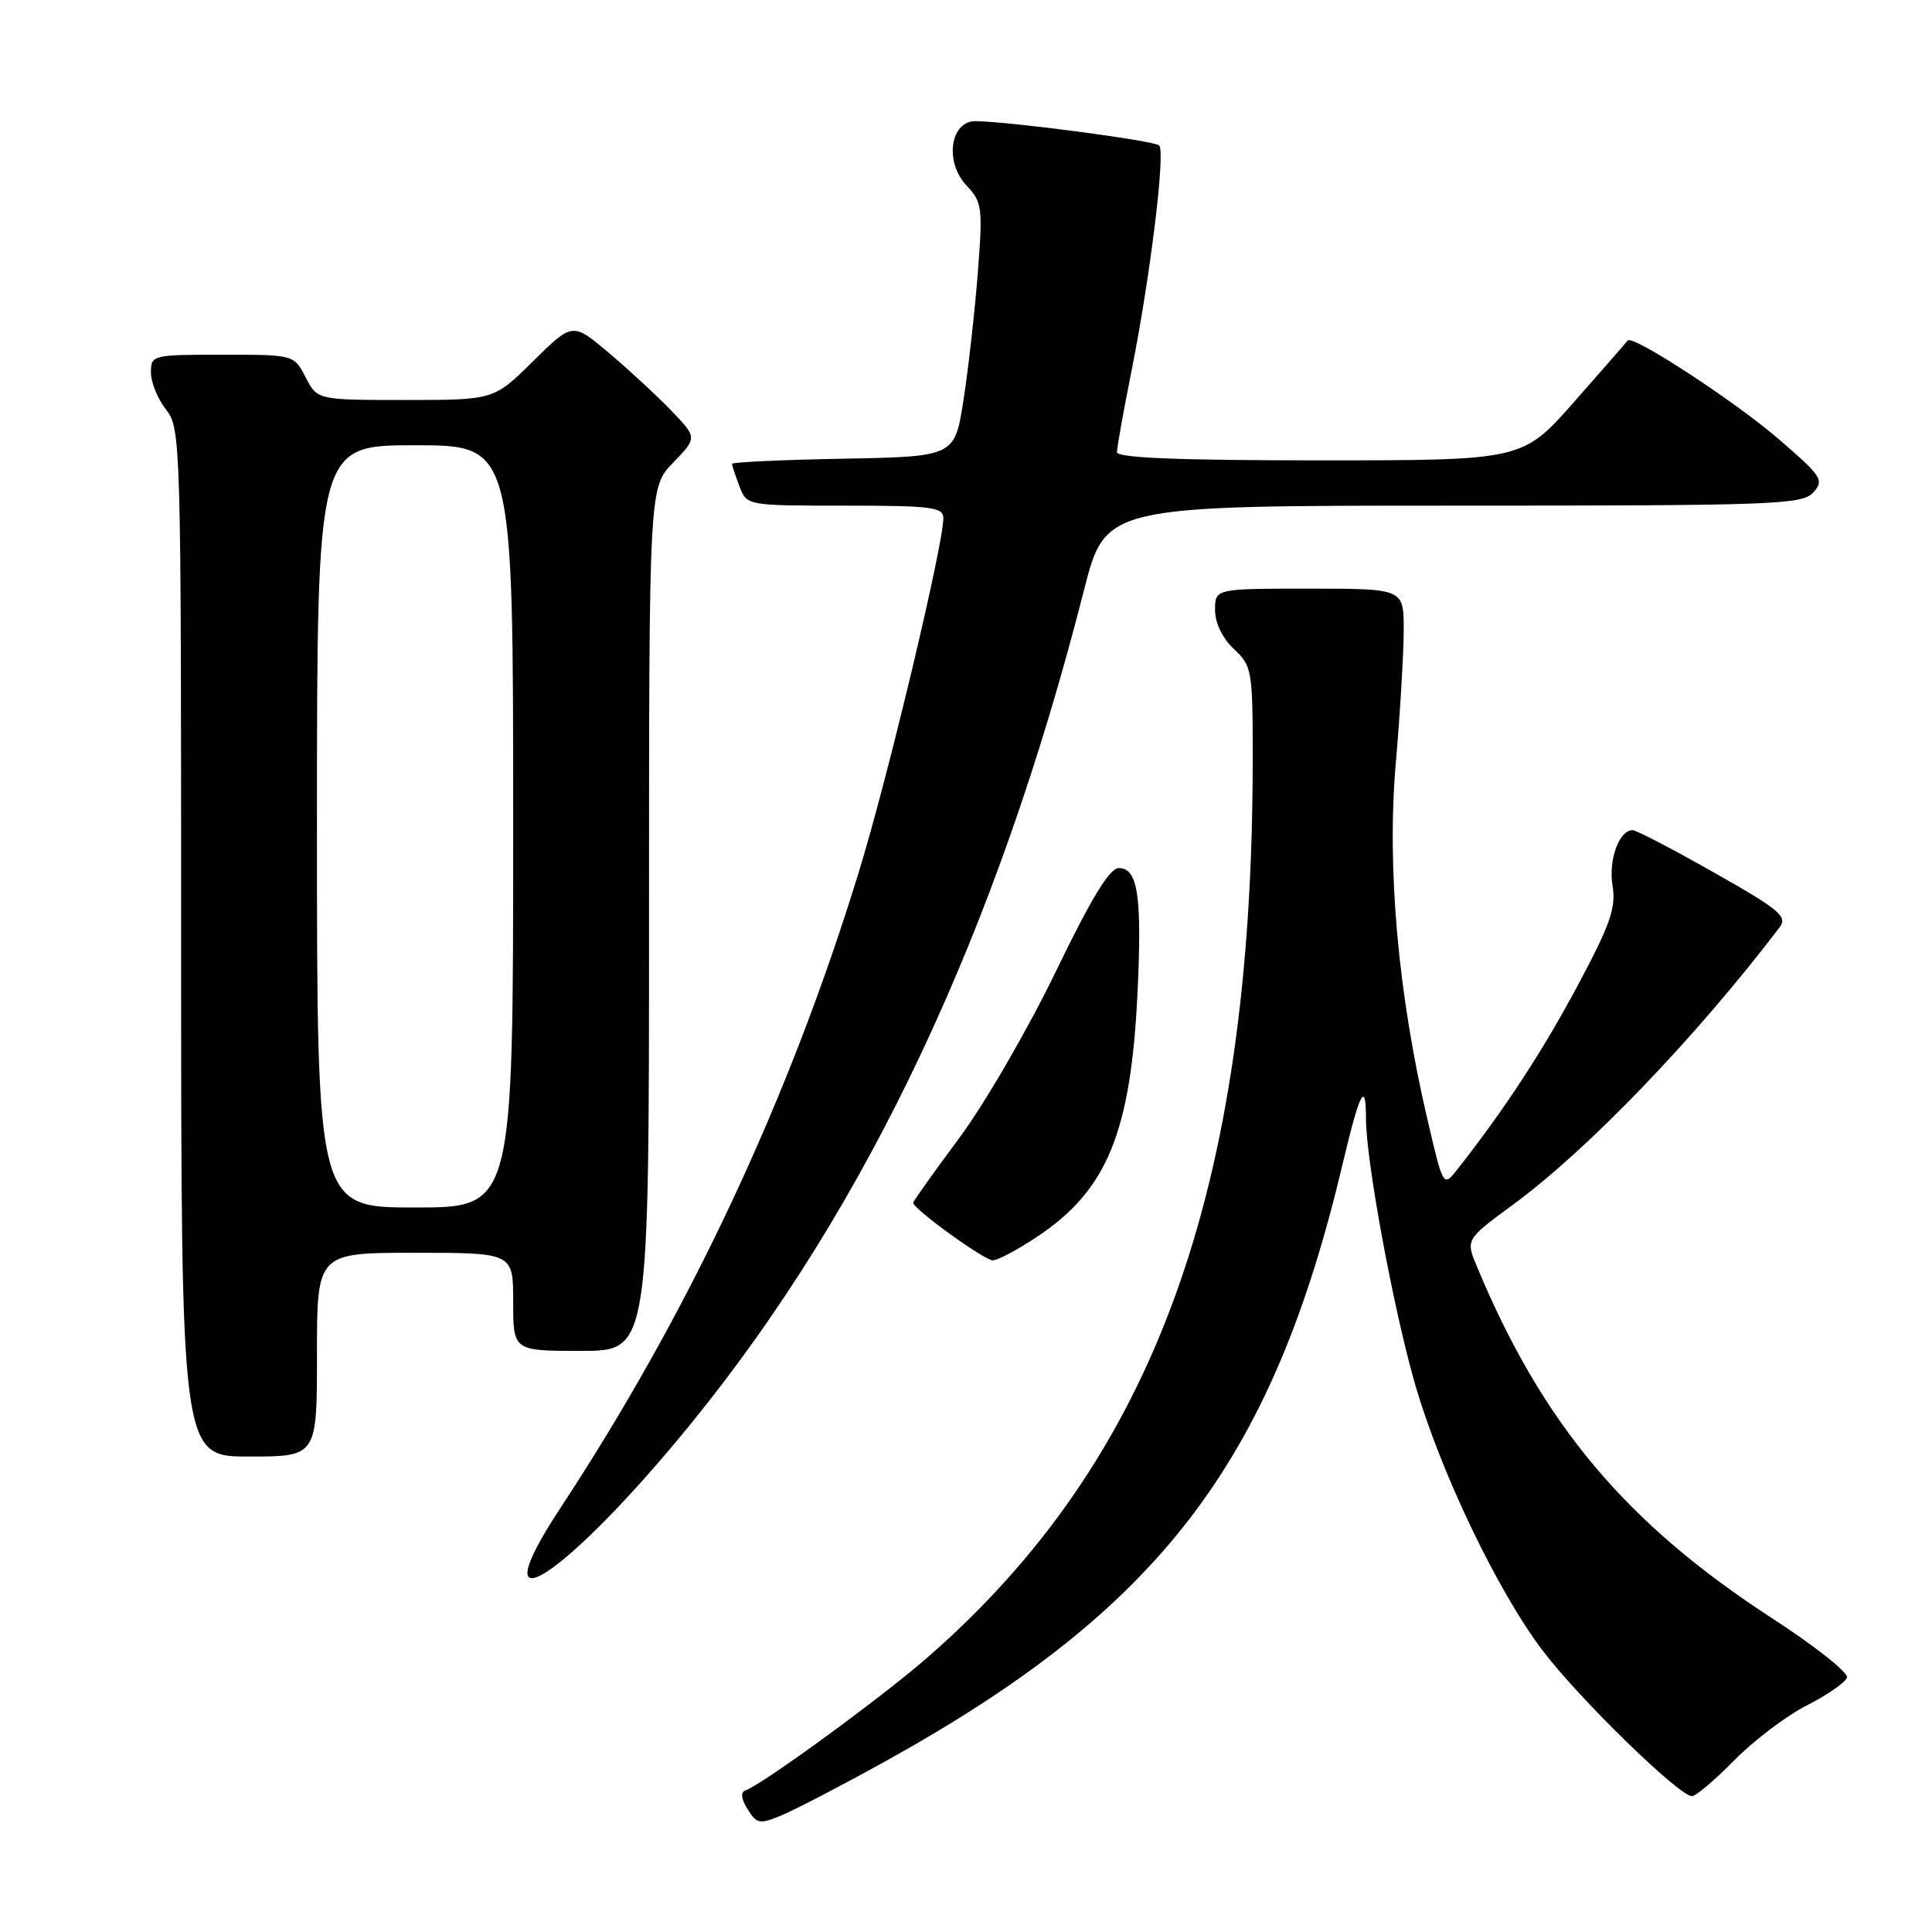<?xml version="1.0" encoding="UTF-8" standalone="no"?>
<!DOCTYPE svg PUBLIC "-//W3C//DTD SVG 1.1//EN" "http://www.w3.org/Graphics/SVG/1.1/DTD/svg11.dtd" >
<svg xmlns="http://www.w3.org/2000/svg" xmlns:xlink="http://www.w3.org/1999/xlink" version="1.1" viewBox="0 0 256 256">
 <g >
 <path fill="currentColor"
d=" M 117.19 233.45 C 153.69 213.25 168.54 193.86 177.93 154.13 C 180.17 144.65 181.00 143.06 181.00 148.23 C 181.00 153.82 184.66 173.59 187.53 183.50 C 190.90 195.10 198.43 210.82 204.40 218.70 C 209.20 225.04 222.49 238.00 224.19 238.00 C 224.71 238.00 227.24 235.86 229.81 233.24 C 232.39 230.62 236.72 227.34 239.42 225.97 C 242.13 224.59 244.52 222.93 244.74 222.29 C 244.95 221.65 240.51 218.12 234.86 214.46 C 215.46 201.87 204.41 188.72 195.72 167.87 C 194.20 164.24 194.20 164.24 200.45 159.65 C 210.41 152.34 224.69 137.48 235.81 122.87 C 236.89 121.44 235.80 120.53 227.12 115.62 C 221.67 112.53 216.81 110.00 216.34 110.00 C 214.54 110.00 213.11 113.92 213.67 117.35 C 214.15 120.30 213.38 122.49 209.02 130.65 C 204.42 139.26 199.35 147.01 193.14 154.91 C 191.24 157.33 191.24 157.33 189.16 148.41 C 185.25 131.73 183.76 115.06 184.94 101.24 C 185.53 94.45 186.00 86.44 186.00 83.45 C 186.00 78.00 186.00 78.00 173.50 78.00 C 161.00 78.00 161.00 78.00 161.00 80.83 C 161.00 82.55 161.98 84.57 163.50 86.00 C 165.91 88.26 166.00 88.80 165.99 100.92 C 165.94 157.75 152.98 193.42 122.83 219.68 C 116.76 224.97 100.93 236.52 98.76 237.25 C 98.10 237.47 98.21 238.36 99.06 239.73 C 100.29 241.70 100.64 241.76 103.63 240.51 C 105.42 239.76 111.52 236.59 117.19 233.45 Z  M 91.67 188.50 C 114.99 159.79 132.10 123.47 143.62 78.25 C 146.48 67.00 146.48 67.00 192.59 67.00 C 235.23 67.00 238.81 66.87 240.27 65.25 C 241.74 63.63 241.41 63.12 235.67 58.17 C 229.88 53.17 216.25 44.27 215.67 45.12 C 215.53 45.33 212.34 48.99 208.58 53.25 C 201.75 61.00 201.75 61.00 174.88 61.00 C 156.10 61.00 148.00 60.67 148.00 59.91 C 148.00 59.31 148.87 54.47 149.93 49.16 C 152.40 36.81 154.45 20.12 153.60 19.27 C 152.99 18.65 134.14 16.15 129.33 16.05 C 125.93 15.97 125.11 21.42 128.04 24.55 C 130.15 26.79 130.24 27.46 129.56 36.21 C 129.16 41.32 128.31 48.88 127.67 53.00 C 126.50 60.50 126.50 60.50 111.75 60.78 C 103.64 60.93 97.00 61.24 97.00 61.46 C 97.00 61.69 97.44 63.02 97.98 64.43 C 98.95 67.00 98.95 67.00 111.98 67.00 C 123.46 67.00 125.00 67.20 125.00 68.66 C 125.00 72.21 117.66 102.97 113.84 115.41 C 104.55 145.69 91.32 173.89 74.23 199.86 C 63.10 216.78 74.98 209.03 91.67 188.50 Z  M 42.00 179.50 C 42.00 166.00 42.00 166.00 55.00 166.00 C 68.00 166.00 68.00 166.00 68.00 172.50 C 68.00 179.00 68.00 179.00 77.00 179.00 C 86.00 179.00 86.00 179.00 86.00 121.80 C 86.00 64.60 86.00 64.60 89.20 61.30 C 92.39 58.00 92.39 58.00 88.95 54.41 C 87.05 52.44 83.33 49.00 80.68 46.76 C 75.87 42.70 75.87 42.70 70.65 47.85 C 65.44 53.00 65.44 53.00 53.74 53.00 C 42.05 53.00 42.05 53.00 40.50 50.00 C 38.95 47.00 38.95 47.00 29.47 47.00 C 20.18 47.00 20.00 47.04 20.00 49.37 C 20.00 50.67 20.90 52.87 22.00 54.27 C 23.96 56.76 24.00 58.33 24.00 124.91 C 24.00 193.00 24.00 193.00 33.00 193.00 C 42.00 193.00 42.00 193.00 42.00 179.50 Z  M 137.61 163.75 C 146.67 157.66 149.81 150.04 150.71 131.88 C 151.35 118.80 150.79 114.98 148.23 115.03 C 147.01 115.05 144.56 119.08 139.88 128.78 C 136.23 136.33 130.50 146.22 127.13 150.76 C 123.76 155.30 121.00 159.17 121.00 159.37 C 121.00 160.19 130.42 167.00 131.55 167.00 C 132.22 167.00 134.95 165.54 137.61 163.75 Z  M 42.00 109.50 C 42.00 59.00 42.00 59.00 55.00 59.00 C 68.00 59.00 68.00 59.00 68.00 109.50 C 68.00 160.00 68.00 160.00 55.00 160.00 C 42.00 160.00 42.00 160.00 42.00 109.50 Z "/>
</g>
</svg>
